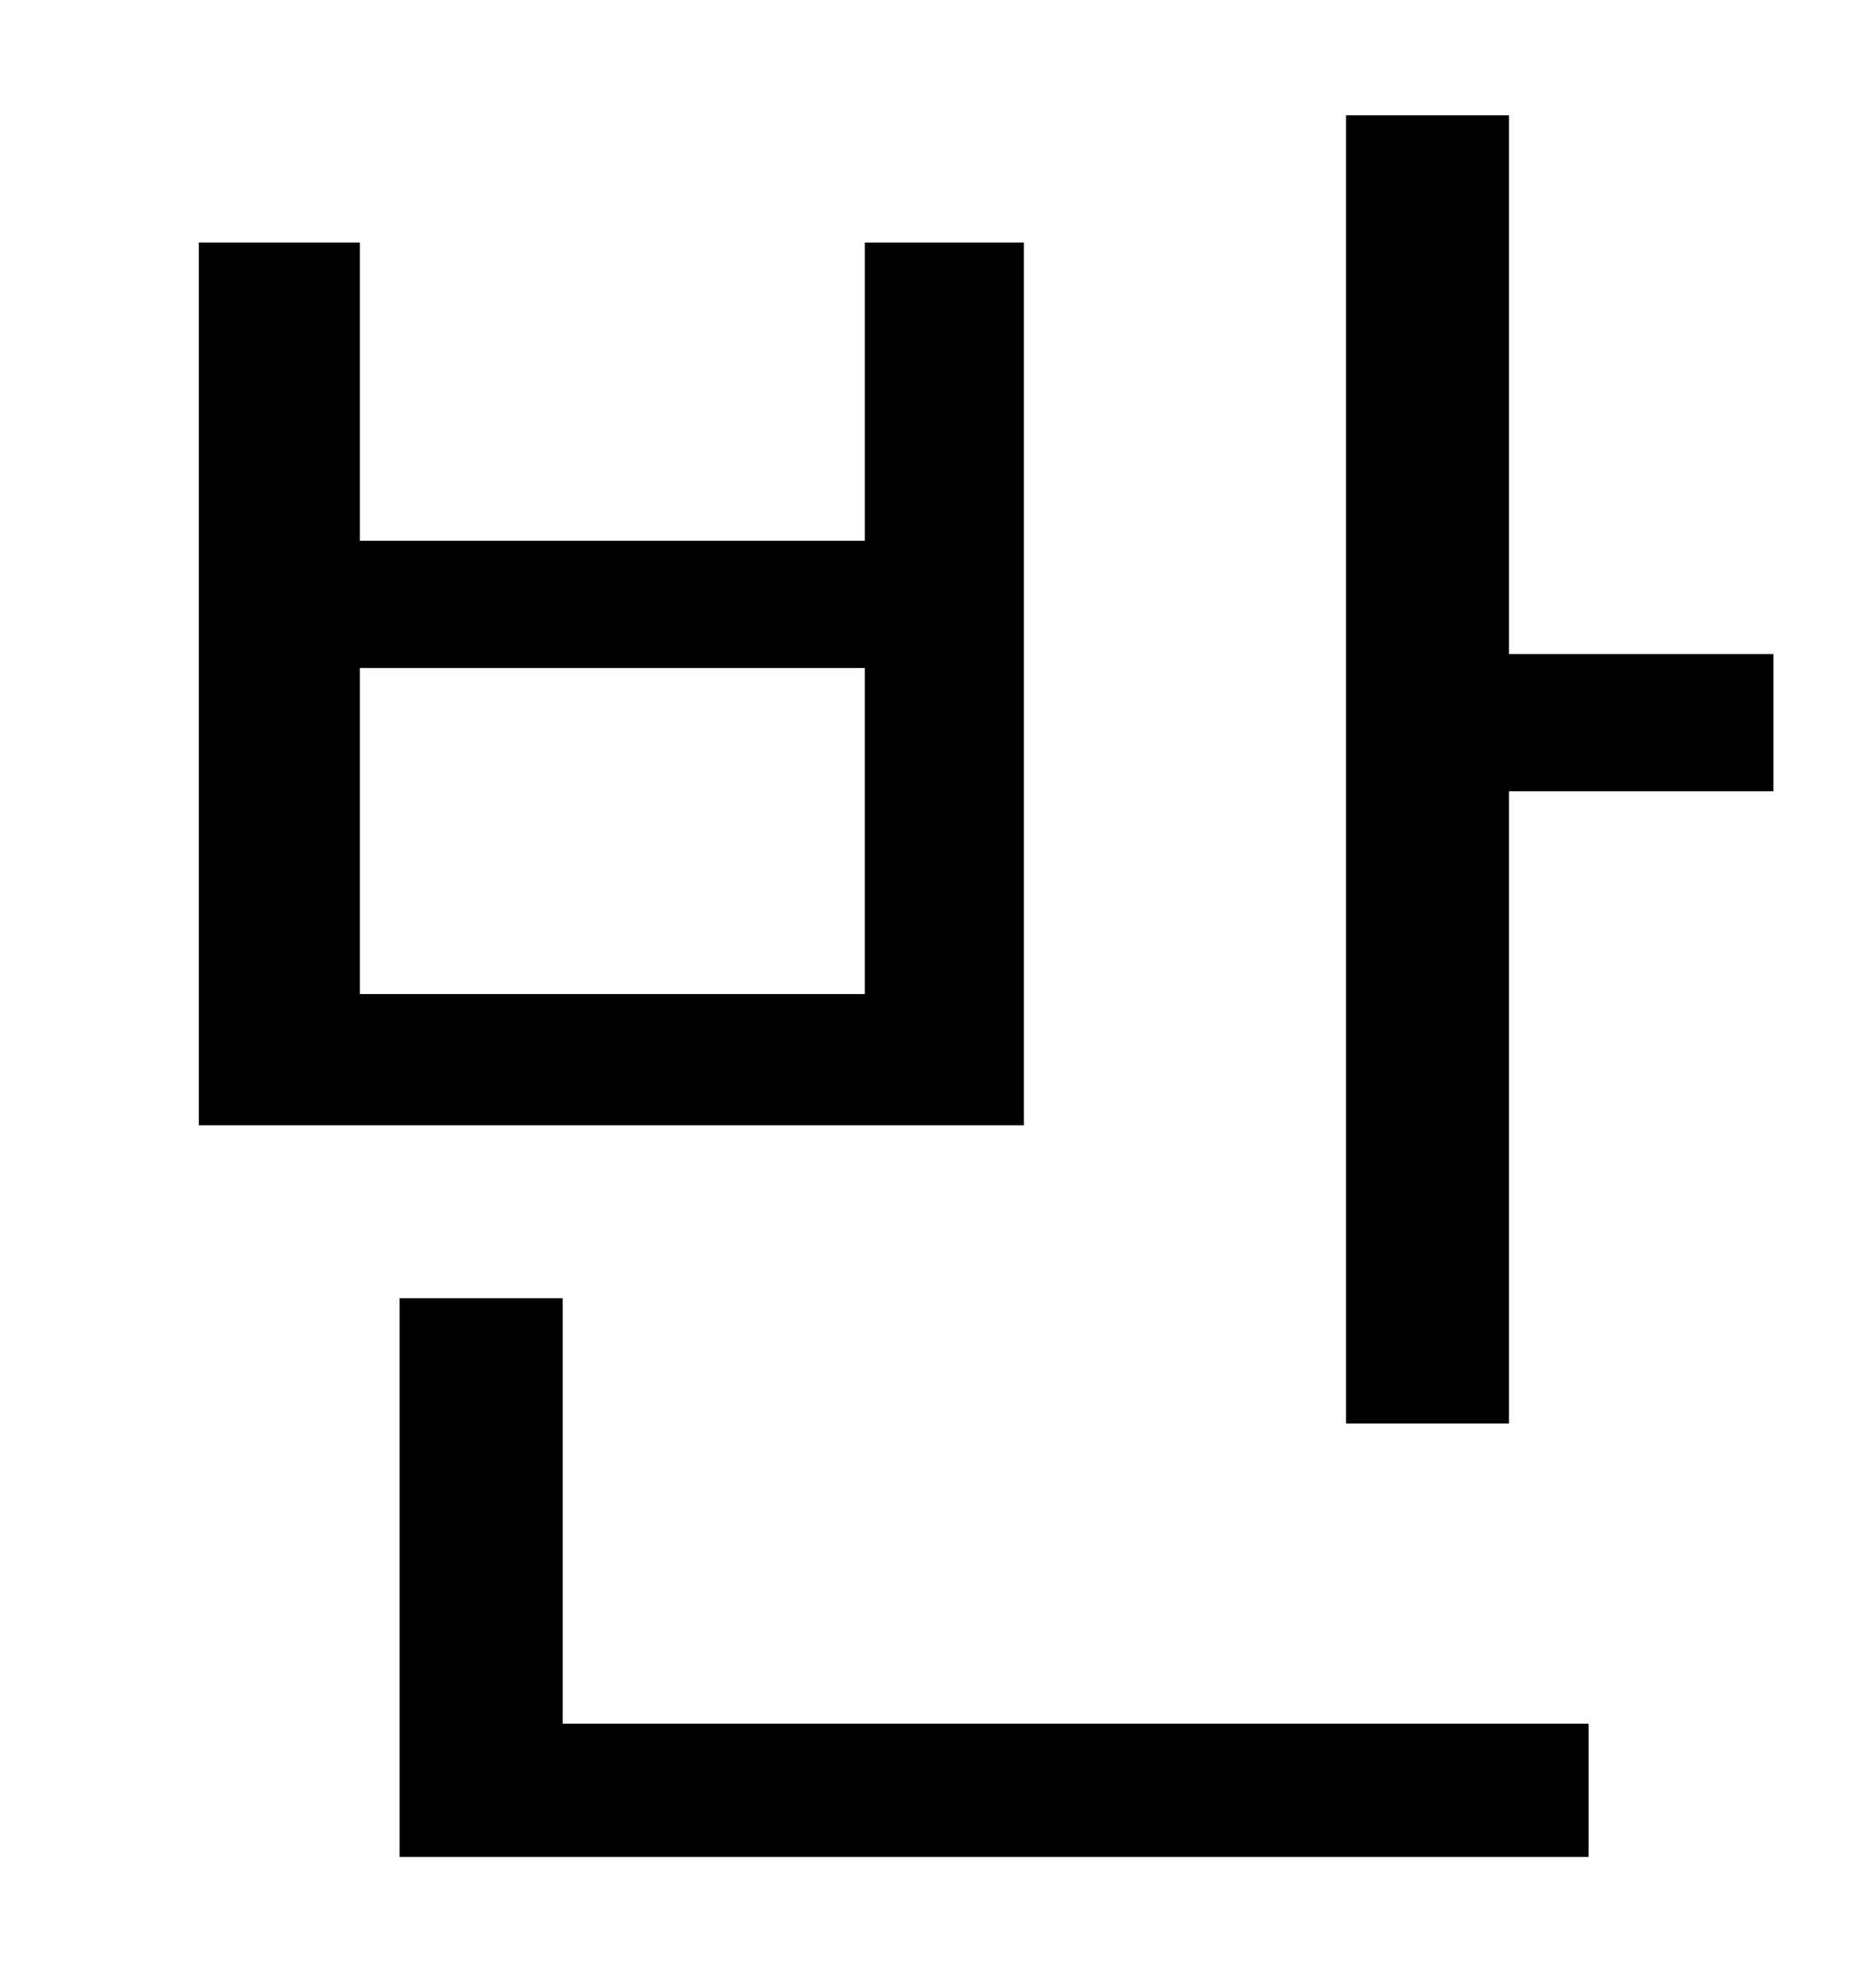<?xml version="1.0" standalone="no"?>
<!DOCTYPE svg PUBLIC "-//W3C//DTD SVG 1.1//EN" "http://www.w3.org/Graphics/SVG/1.1/DTD/svg11.dtd" >
<svg xmlns="http://www.w3.org/2000/svg" xmlns:xlink="http://www.w3.org/1999/xlink" version="1.1" viewBox="-10 0 930 1000">
   <path fill="currentColor"
d="M425 500v-164h-254v164h254zM505 122v444h-415v-444h81v150h254v-150h80zM273 653v214h516v67h-598v-281h82zM749 329h133v69h-133v318h-82v-658h82v271z" />
</svg>
